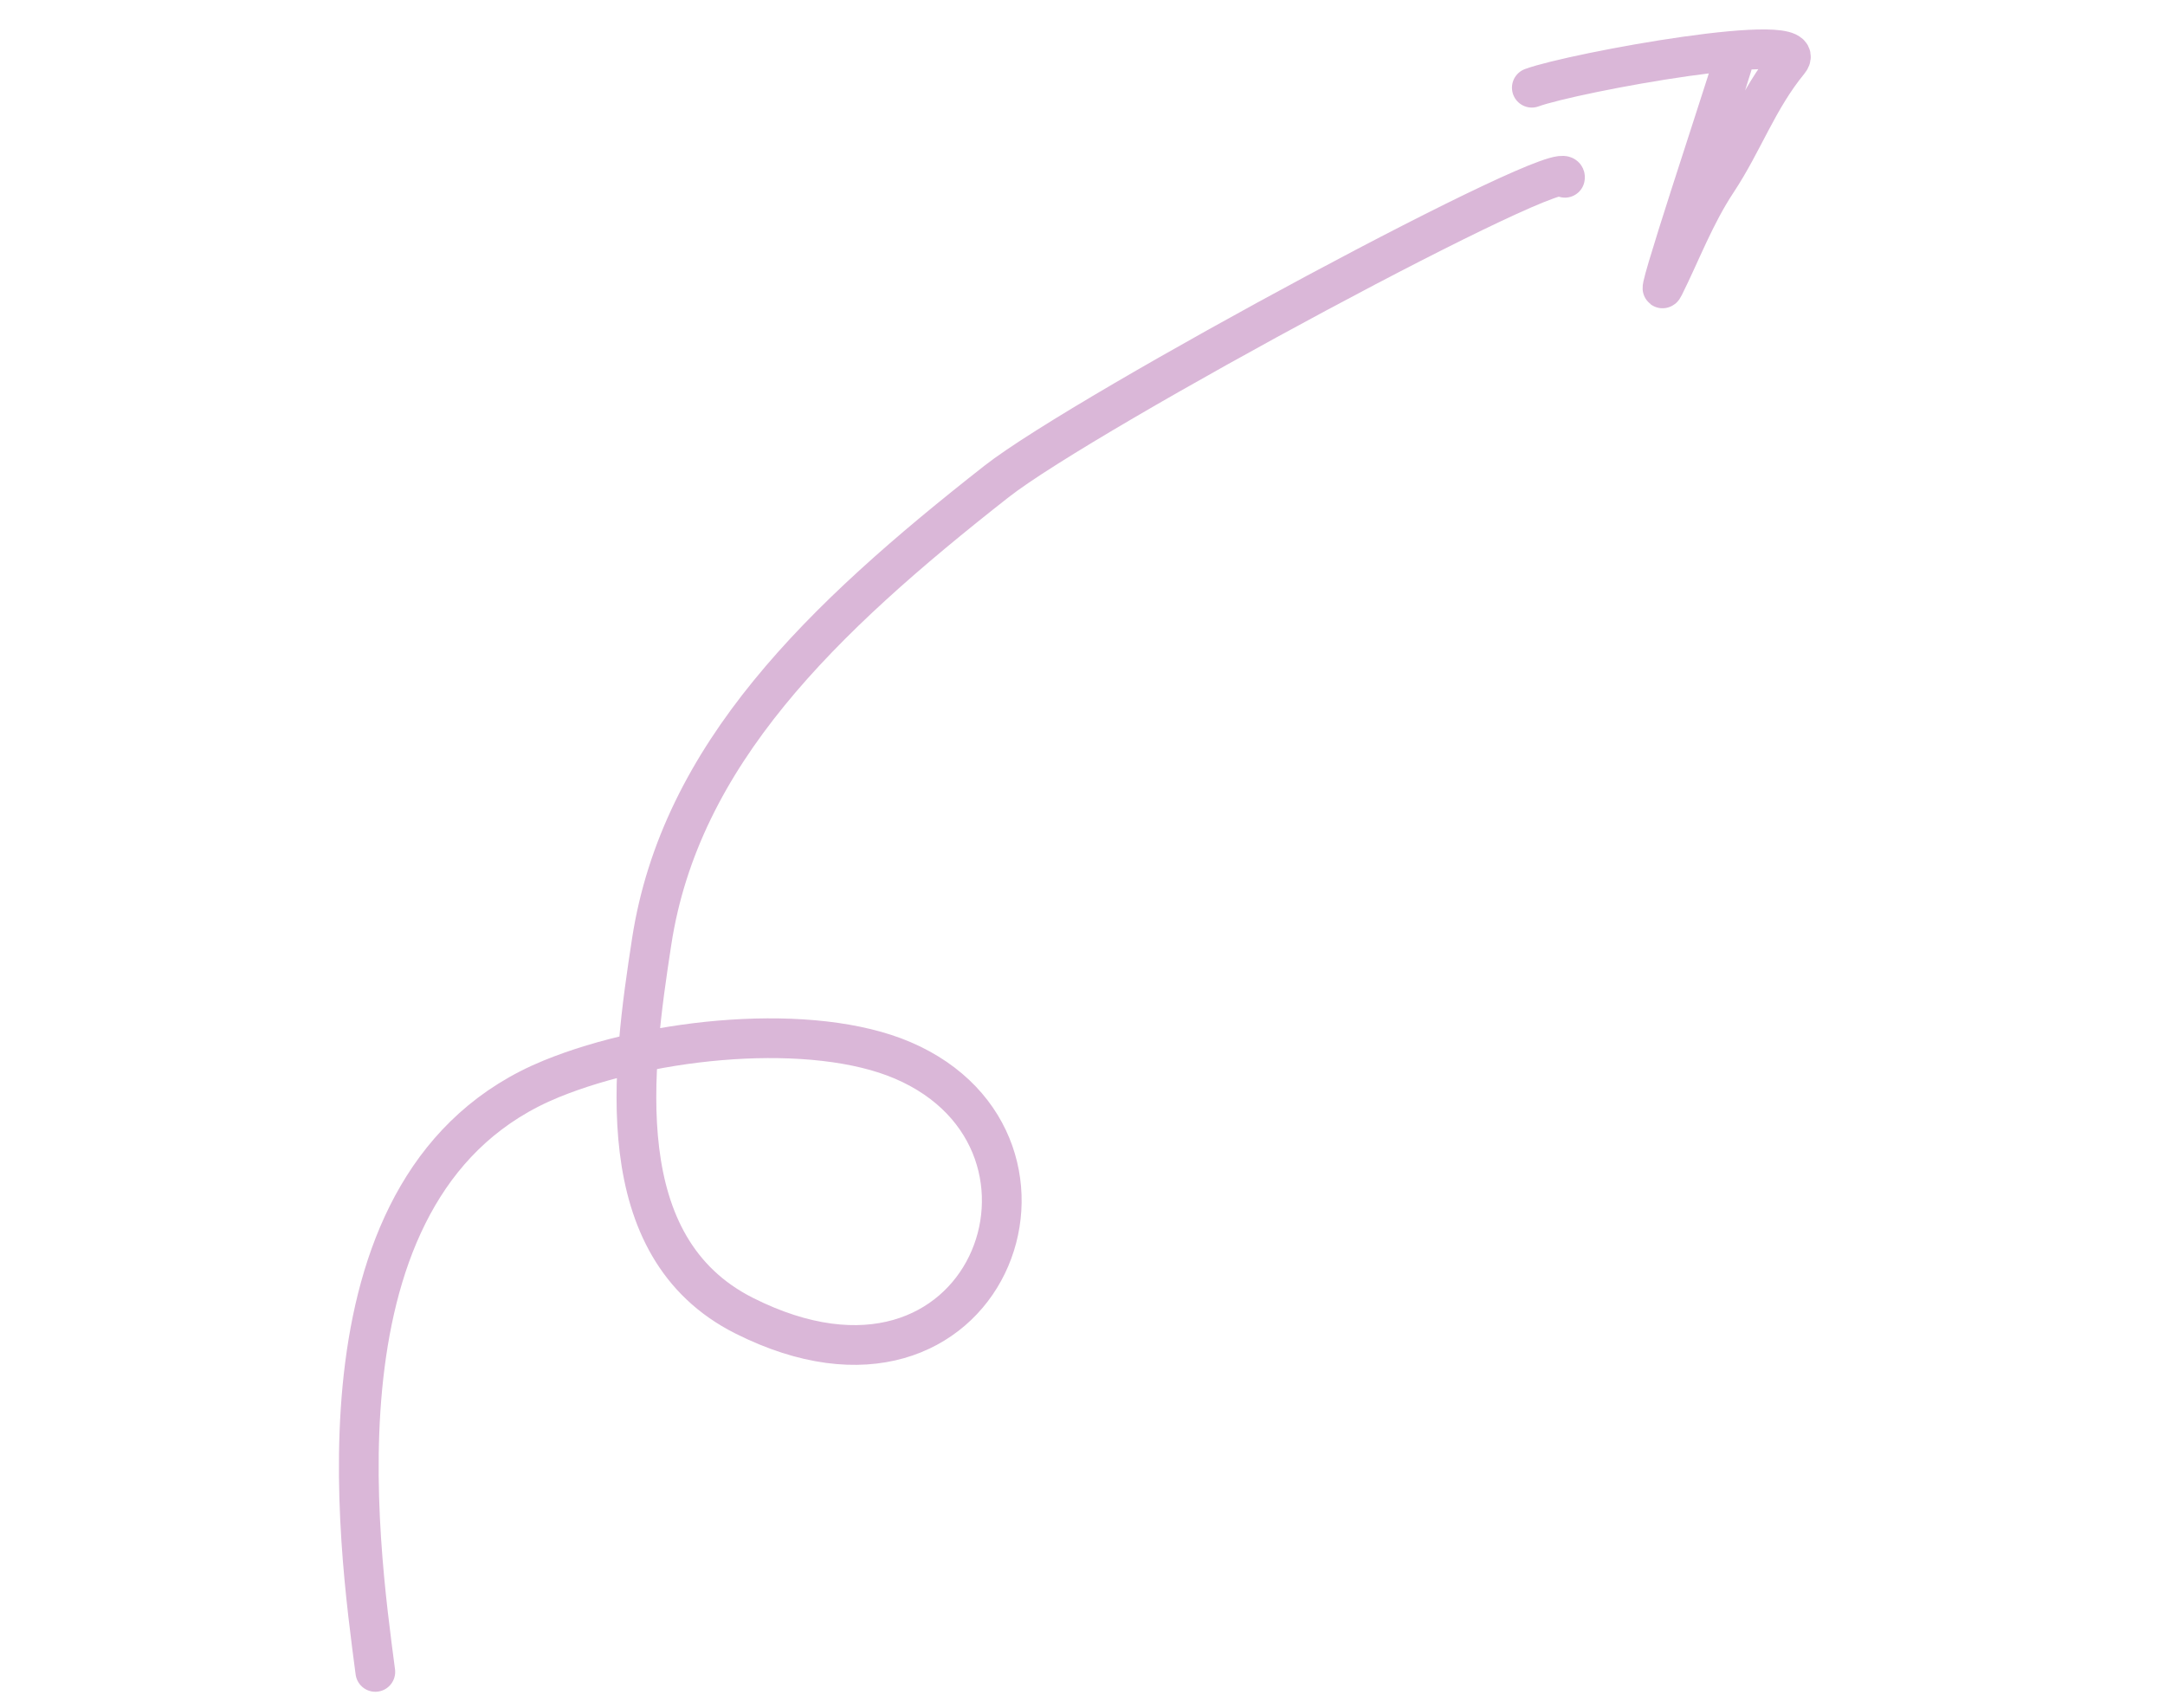 <svg width="109" height="86" viewBox="0 0 109 86" fill="none" xmlns="http://www.w3.org/2000/svg">
<path d="M18.896 84.162C18.056 77.707 15.382 59.357 27.763 54.306C32.914 52.205 40.925 51.441 45.45 53.379C55.168 57.542 49.705 72.391 37.464 66.229C30.599 62.773 31.829 53.777 32.81 47.398C34.256 37.996 41.331 31.171 50.17 24.239C54.658 20.718 79.14 7.549 78.789 8.949" stroke="#DAB7D8" stroke-width="2" stroke-linecap="round"/>
<path d="M87.21 3.279C86.787 4.72 83.116 15.74 83.779 14.407C84.646 12.662 85.327 10.827 86.445 9.137C87.769 7.137 88.491 5.001 90.059 3.09C91.434 1.413 79.194 3.653 77.122 4.415" stroke="#DAB7D8" stroke-width="2" stroke-linecap="round"/>
</svg>
